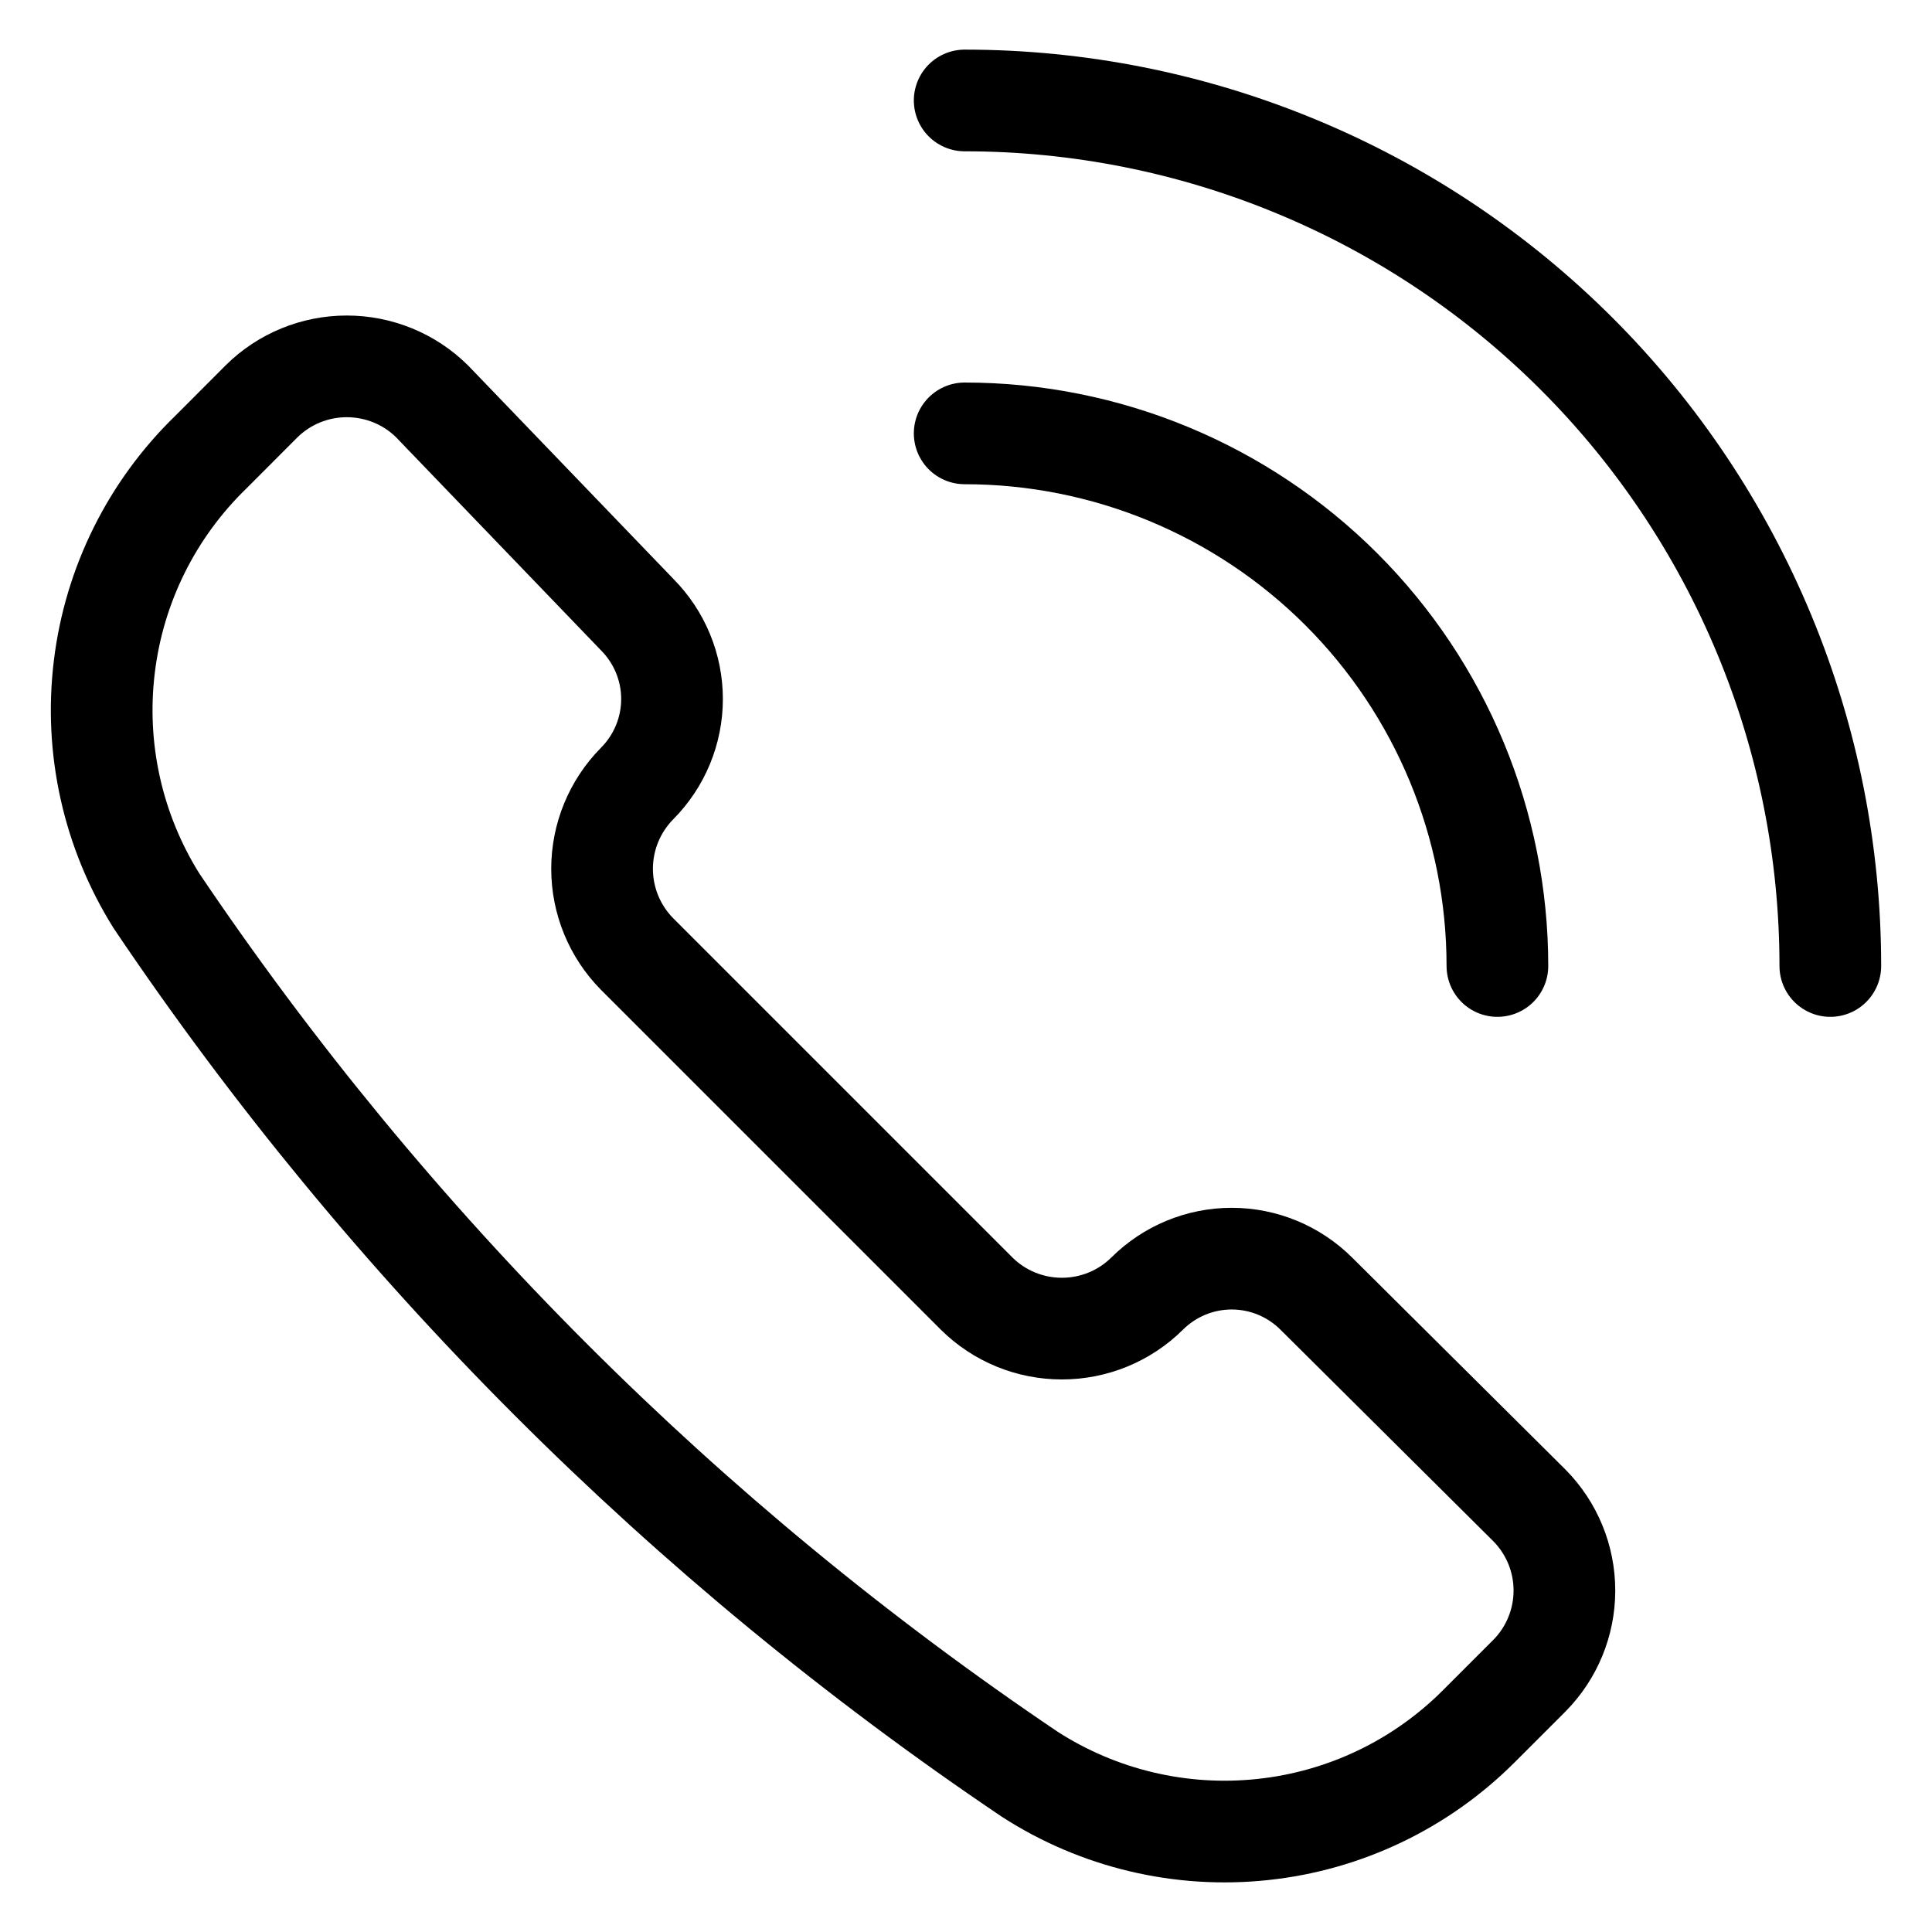 <svg width="19" height="19" viewBox="0 0 19 19" fill="none" xmlns="http://www.w3.org/2000/svg">
<path d="M10.129 17.45C10.808 17.887 11.616 18.078 12.419 17.992C13.222 17.907 13.971 17.549 14.542 16.978L15.04 16.48C15.261 16.257 15.385 15.956 15.385 15.642C15.385 15.328 15.261 15.027 15.04 14.804L12.945 12.722C12.724 12.502 12.425 12.378 12.113 12.378C11.801 12.378 11.502 12.502 11.281 12.722C11.058 12.943 10.757 13.066 10.443 13.066C10.129 13.066 9.828 12.943 9.605 12.722L6.265 9.382C6.045 9.159 5.921 8.858 5.921 8.544C5.921 8.23 6.045 7.929 6.265 7.706C6.485 7.485 6.609 7.186 6.609 6.874C6.609 6.563 6.485 6.264 6.265 6.043L4.249 3.947C4.026 3.726 3.724 3.603 3.41 3.603C3.097 3.603 2.795 3.726 2.572 3.947L2.075 4.445C1.494 5.008 1.123 5.753 1.026 6.557C0.928 7.36 1.109 8.172 1.538 8.858C3.821 12.249 6.739 15.166 10.129 17.45Z" stroke="black" stroke-linecap="round" stroke-linejoin="round"/>
<path d="M9.487 0.988C10.605 0.988 11.712 1.208 12.745 1.636C13.778 2.063 14.716 2.69 15.507 3.481C16.297 4.271 16.924 5.21 17.352 6.243C17.78 7.275 18 8.382 18 9.5" stroke="black" stroke-linecap="round" stroke-linejoin="round"/>
<path d="M9.487 4.262C10.877 4.262 12.209 4.814 13.192 5.796C14.174 6.778 14.726 8.111 14.726 9.5" stroke="black" stroke-linecap="round" stroke-linejoin="round"/>
</svg>
